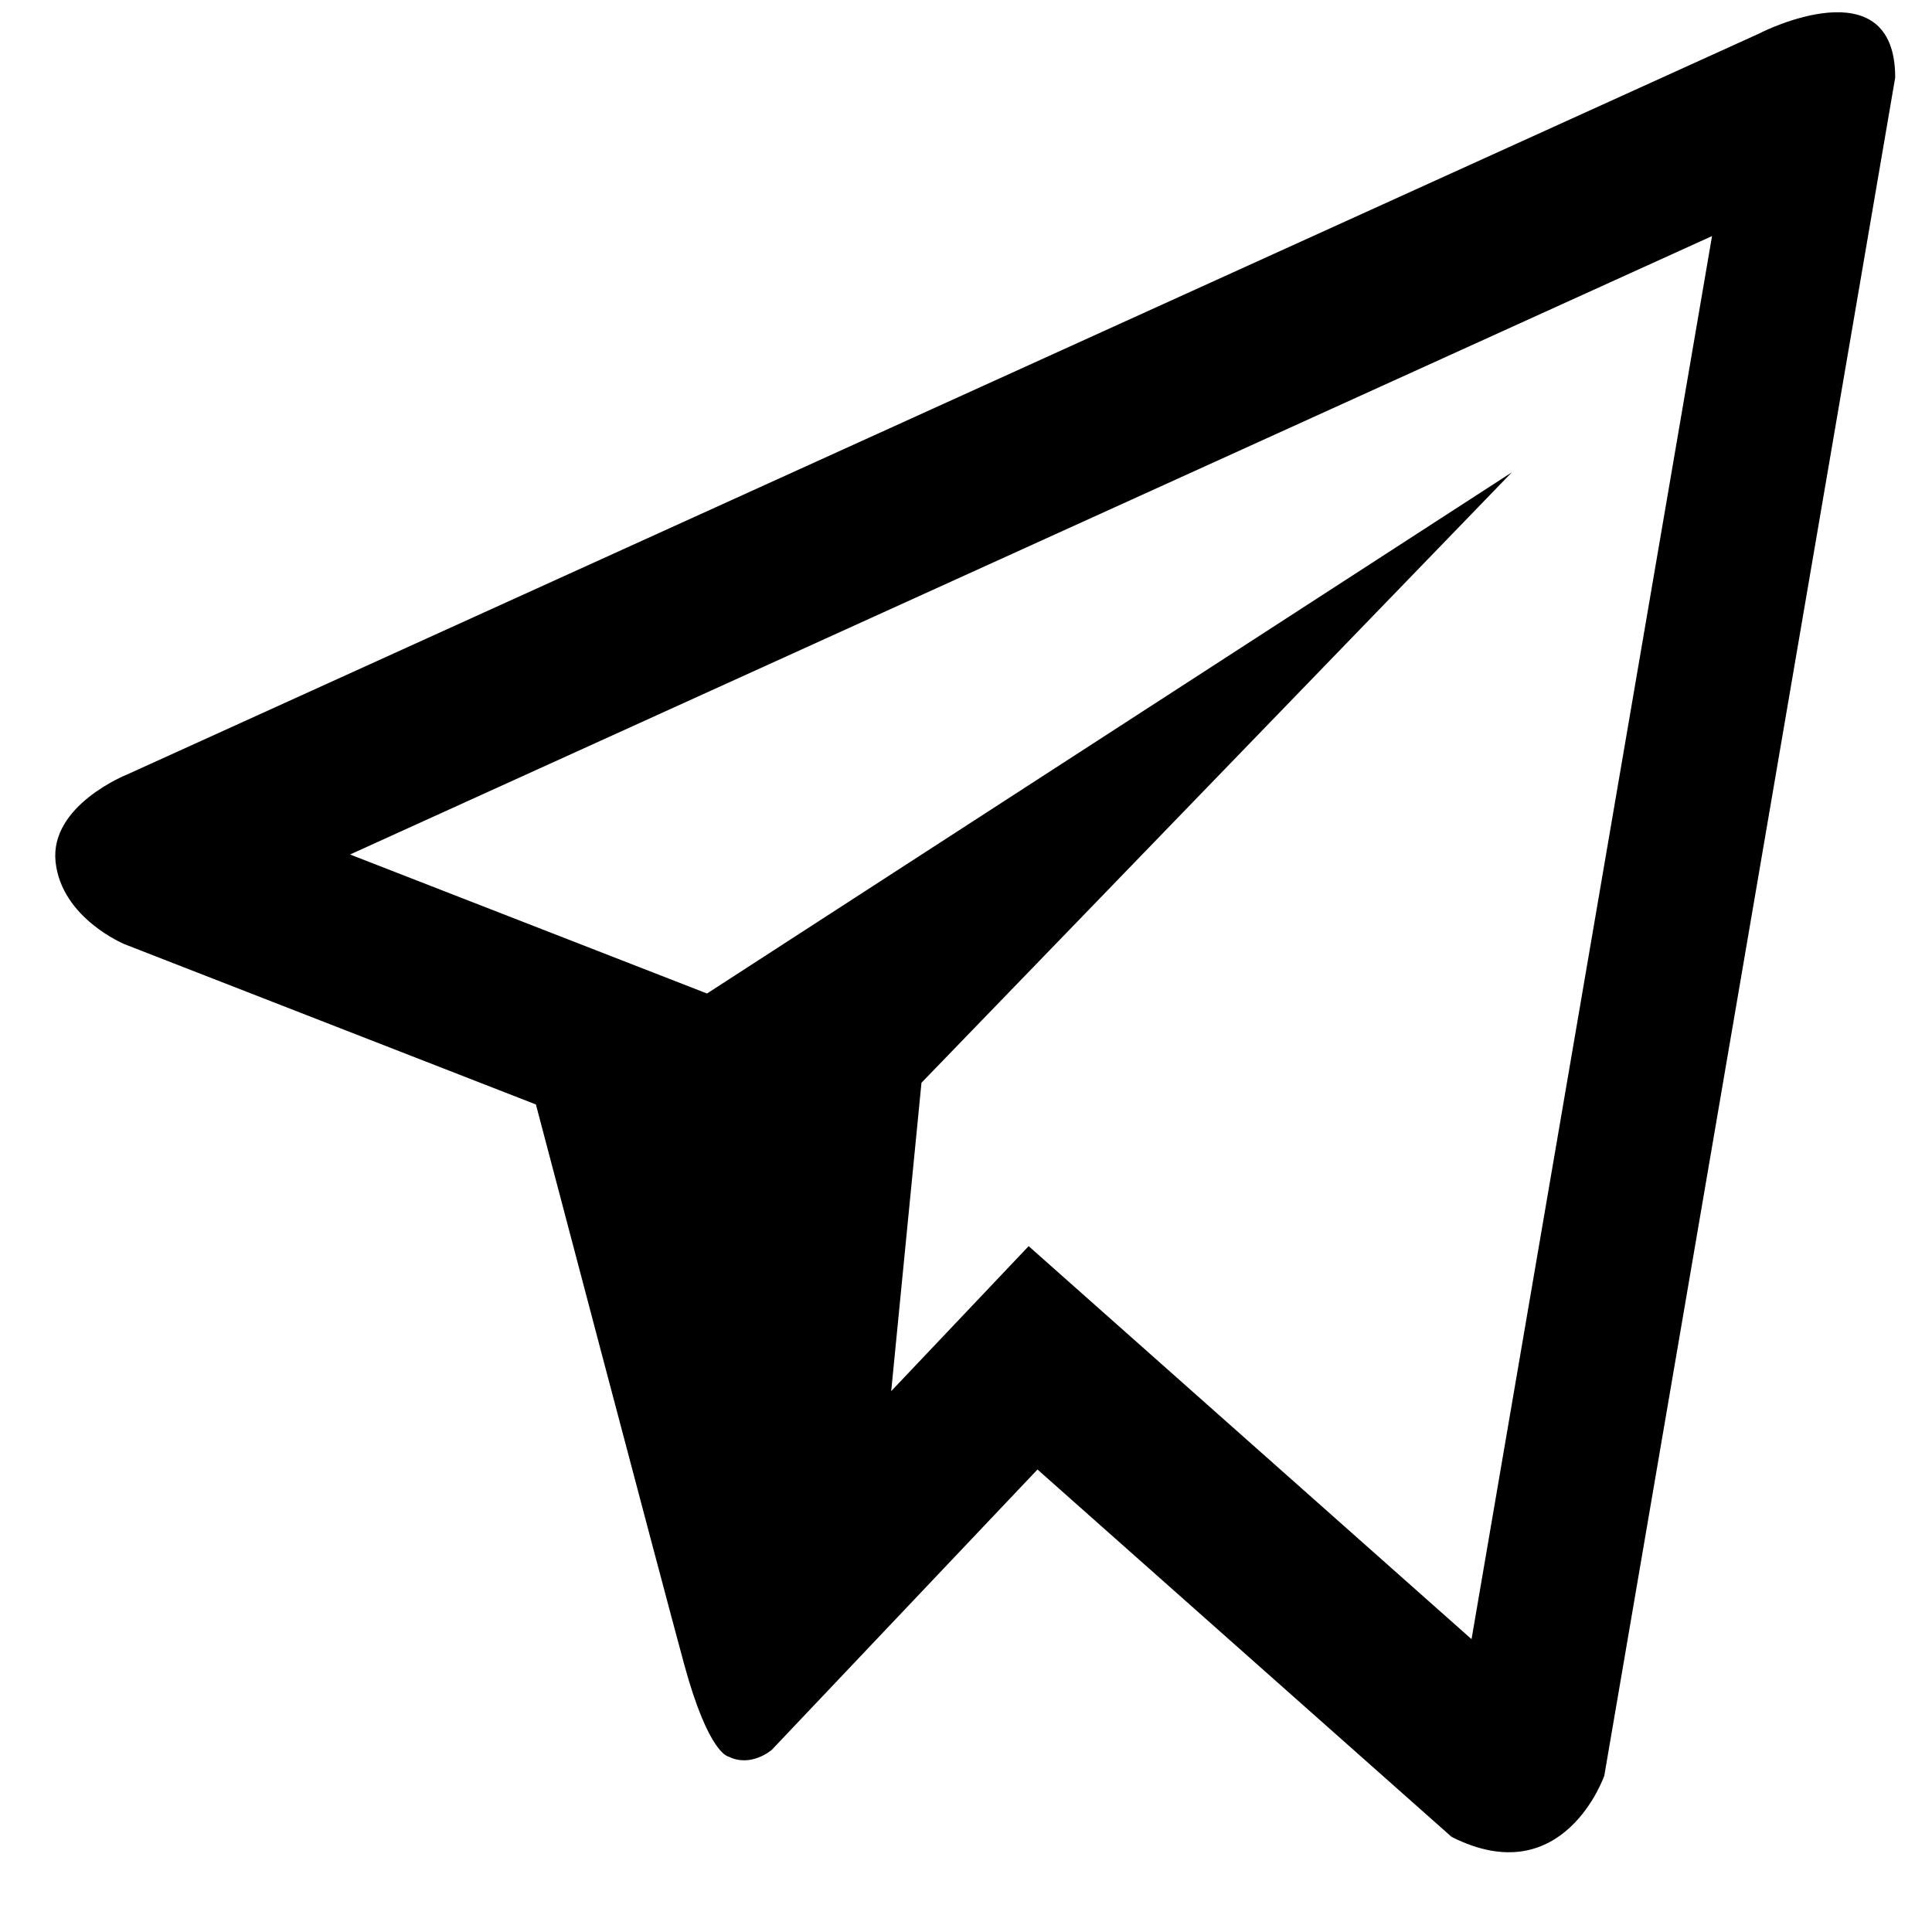 <svg width="21" height="21" viewBox="0 0 21 21" fill="none" xmlns="http://www.w3.org/2000/svg">
<path d="M19.14 0.356L1.378 8.42C1.378 8.42 0.539 8.753 0.604 9.368C0.67 9.983 1.356 10.264 1.356 10.264L5.825 12.005C5.825 12.005 7.174 17.125 7.439 18.099C7.705 19.07 7.918 19.093 7.918 19.093C8.165 19.217 8.39 19.019 8.39 19.019L11.277 15.973L15.778 19.966C16.995 20.581 17.438 19.301 17.438 19.301L20.6 0.843C20.6 -0.387 19.14 0.355 19.14 0.355L19.14 0.356ZM15.995 17.817L11.181 13.545L9.687 15.121L10.016 11.769L16.433 5.134L7.685 10.799L3.805 9.288L18.609 2.566L15.995 17.817Z" fill="black"/>
</svg>
